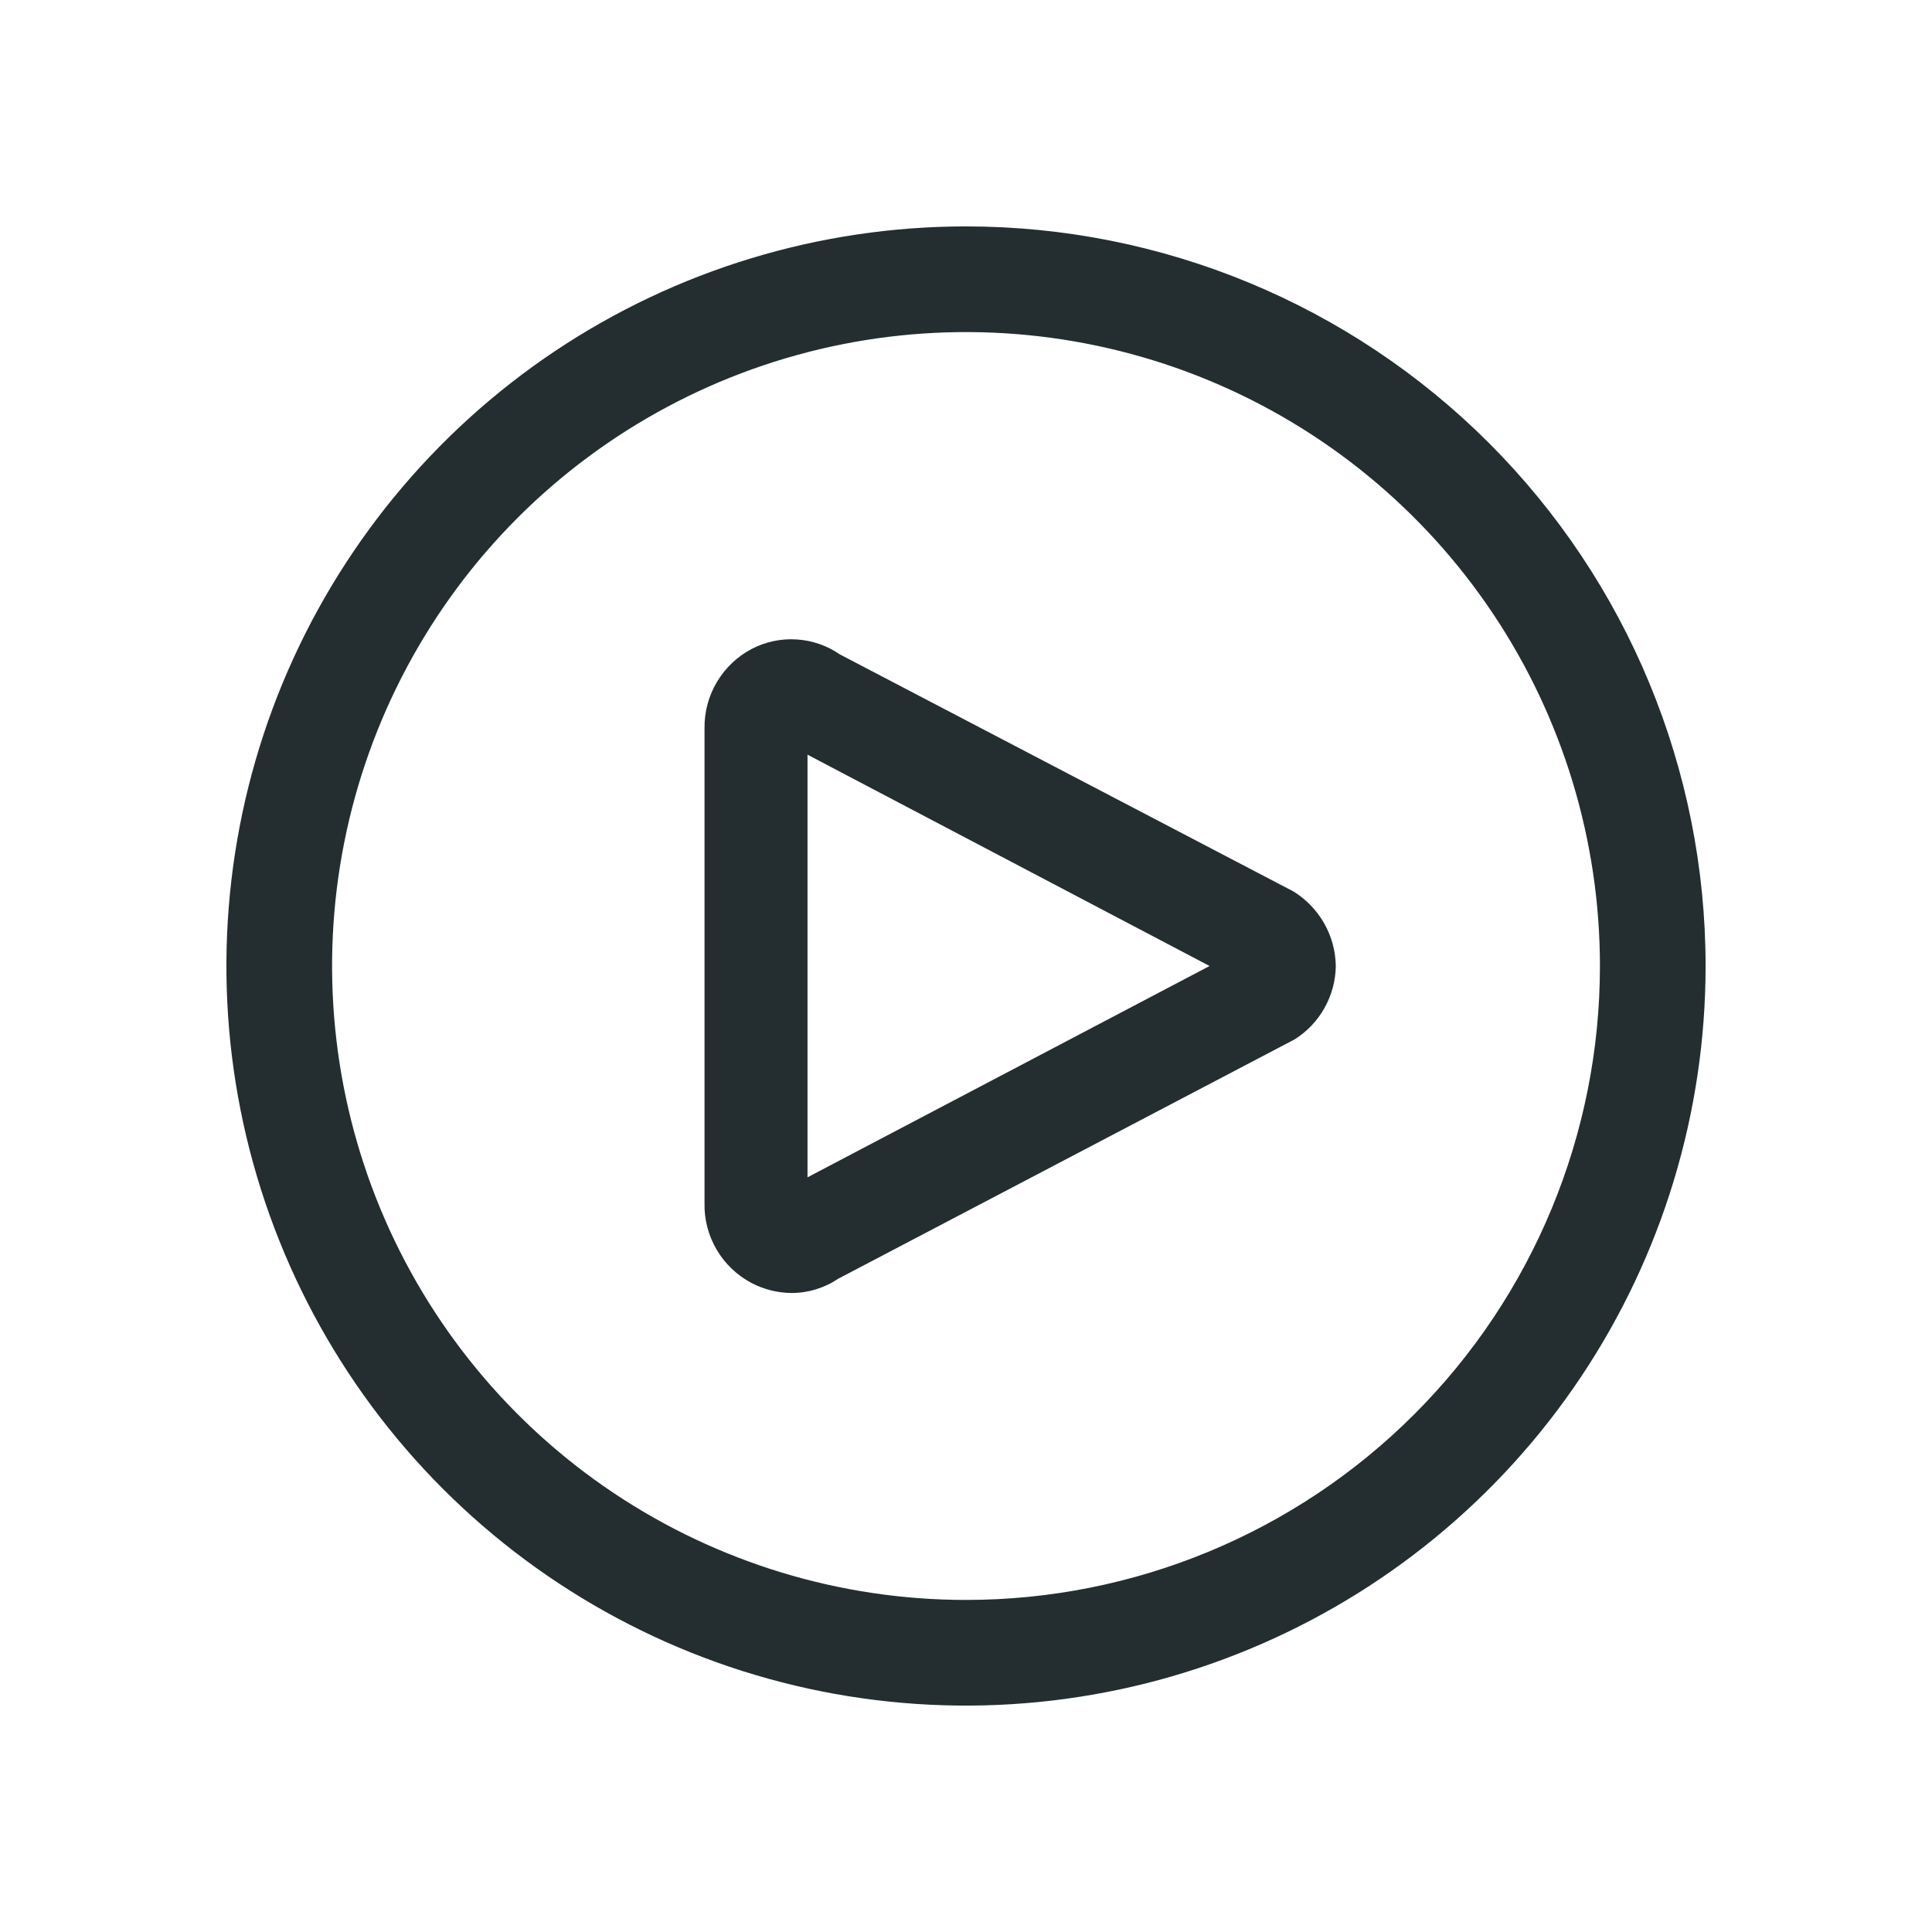 <svg width="32" height="32" viewBox="0 0 32 32" fill="none" xmlns="http://www.w3.org/2000/svg">
<path d="M16 3.75C13.577 3.75 11.209 4.468 9.194 5.814C7.18 7.161 5.61 9.074 4.682 11.312C3.755 13.55 3.513 16.014 3.985 18.39C4.458 20.766 5.625 22.949 7.338 24.662C9.051 26.375 11.234 27.542 13.61 28.015C15.986 28.487 18.45 28.245 20.688 27.317C22.926 26.39 24.84 24.82 26.186 22.806C27.532 20.791 28.25 18.423 28.25 16C28.25 12.751 26.959 9.635 24.662 7.338C22.365 5.041 19.249 3.75 16 3.75ZM16 26.5C13.923 26.5 11.893 25.884 10.166 24.73C8.44 23.577 7.094 21.937 6.299 20.018C5.505 18.1 5.297 15.988 5.702 13.952C6.107 11.915 7.107 10.044 8.575 8.575C10.044 7.107 11.915 6.107 13.952 5.702C15.988 5.297 18.1 5.505 20.018 6.299C21.937 7.094 23.577 8.44 24.73 10.166C25.884 11.893 26.5 13.923 26.5 16C26.5 18.785 25.394 21.456 23.425 23.425C21.456 25.394 18.785 26.5 16 26.5Z" fill="#242E30"/>
<path d="M21.425 14.766L13.909 10.838C13.696 10.691 13.448 10.606 13.19 10.591C12.933 10.575 12.676 10.63 12.447 10.75C12.211 10.875 12.013 11.063 11.876 11.293C11.738 11.523 11.667 11.786 11.669 12.054V19.929C11.663 20.2 11.733 20.466 11.871 20.7C12.008 20.933 12.208 21.124 12.447 21.25C12.653 21.358 12.881 21.415 13.113 21.416C13.387 21.416 13.655 21.333 13.883 21.18L21.442 17.216C21.649 17.087 21.819 16.907 21.938 16.695C22.057 16.482 22.122 16.244 22.125 16C22.121 15.752 22.055 15.509 21.933 15.294C21.81 15.078 21.636 14.897 21.425 14.766ZM13.375 19.5V12.5L20.034 16L13.375 19.5Z" fill="#242E30"/>
</svg>
